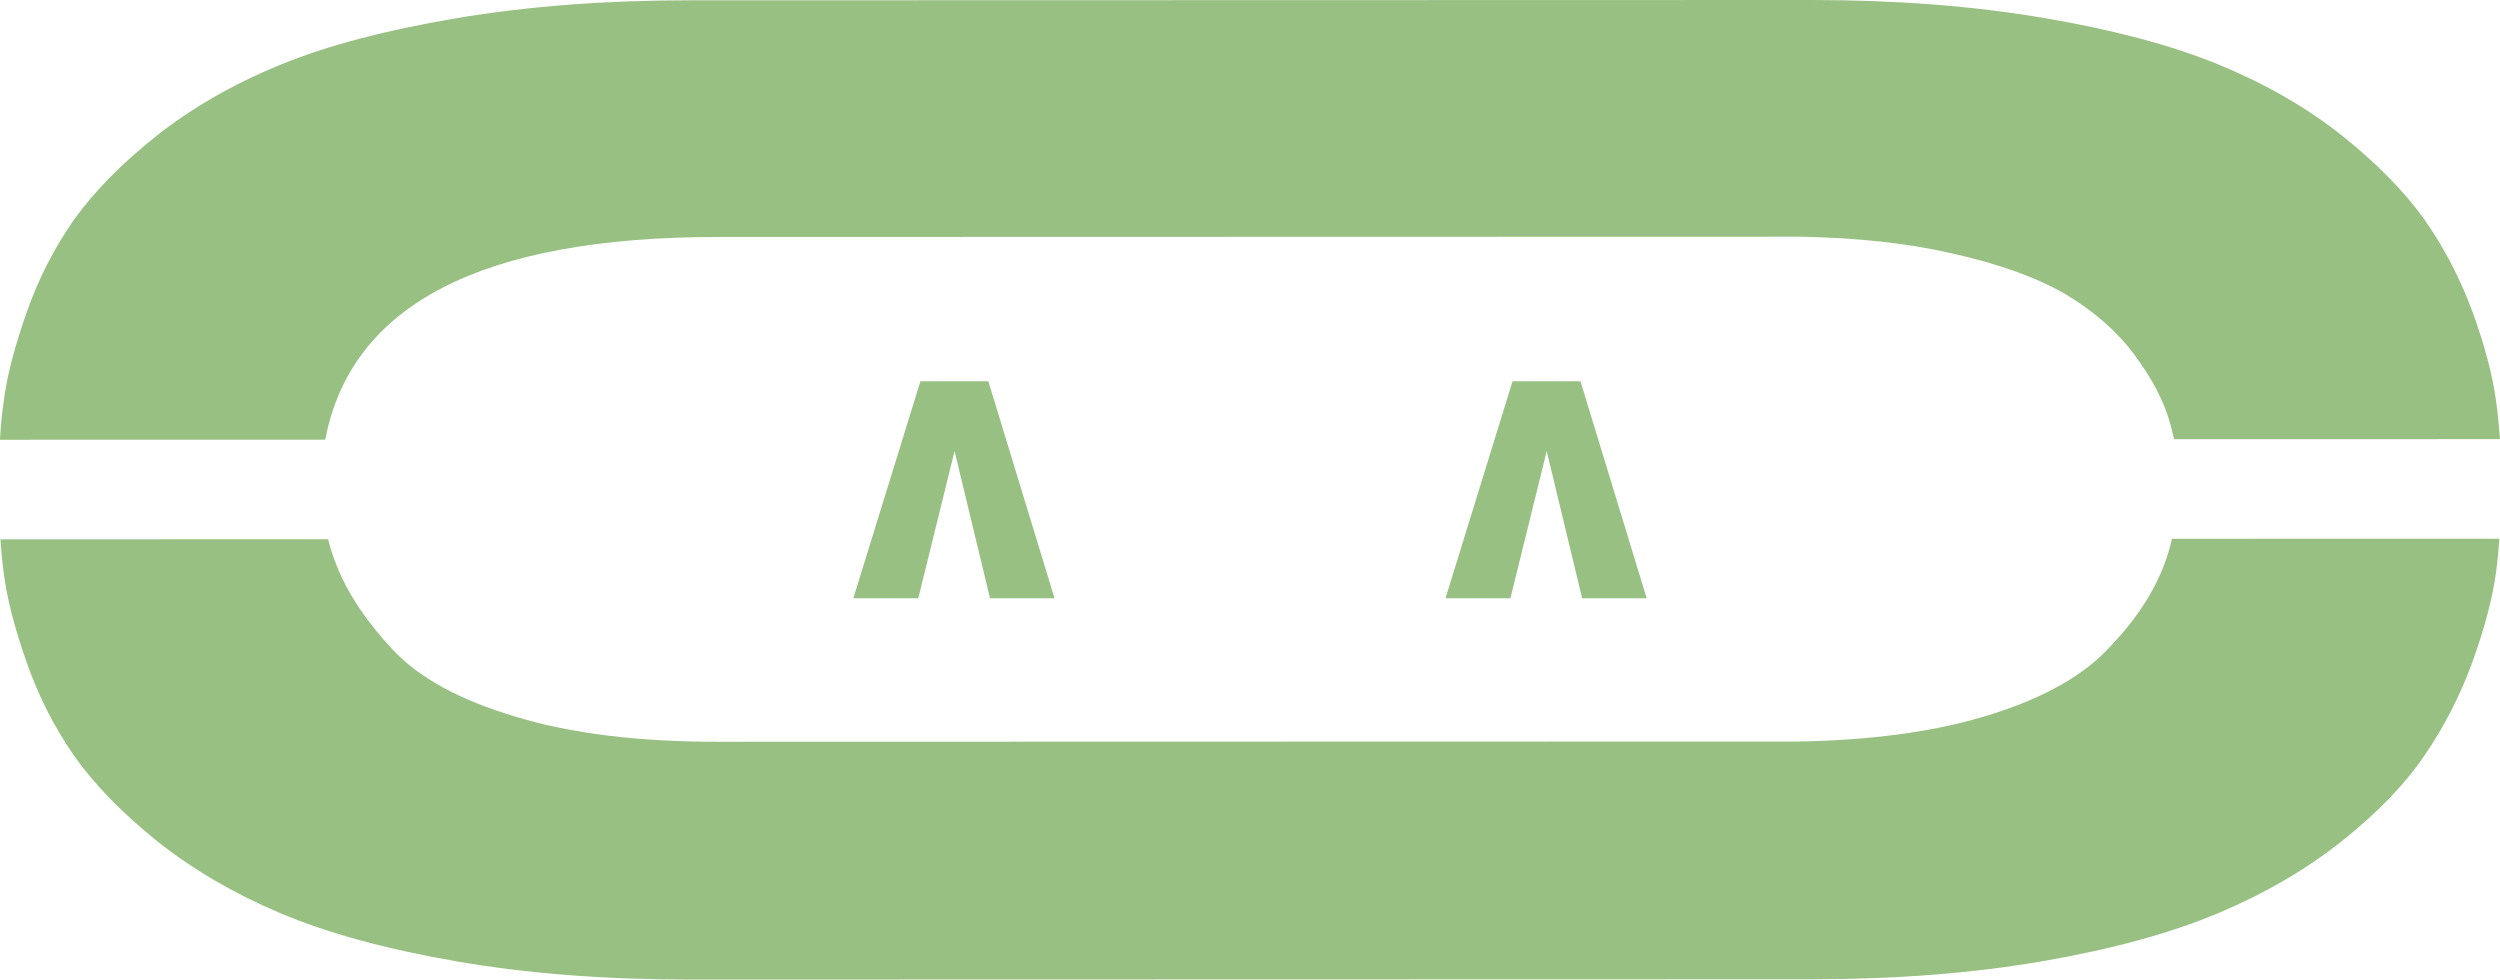 <?xml version="1.0" encoding="UTF-8"?>
<svg id="Layer_1" data-name="Layer 1" xmlns="http://www.w3.org/2000/svg" viewBox="0 0 1024 401.23">
  <defs>
    <style>
      .cls-1 {
        fill: #98c082;
      }
    </style>
  </defs>
  <g>
    <path class="cls-1" d="m293.9,97.06l443.5-.11c23.21.43,43.77,2.63,61.69,6.74,19.83,4.4,35.55,10.13,47.01,16.88,11.61,6.9,21.01,15.12,28.21,24.82,7.2,9.69,12.05,18.95,14.55,27.91.59,2.2,1.18,4.41,1.62,6.61l133.52-.03c-.44-5.29-.88-10.58-1.62-15.72-1.47-10.72-4.71-22.91-9.7-36.57-5-13.66-11.61-26.14-19.69-37.75-8.23-11.46-19.4-22.91-33.79-34.36-14.4-11.45-31.29-21.14-50.54-29.07-19.39-7.93-43.19-14.24-71.69-19.08C808.47,2.48,776.74,0,741.79,0l-459.37.12c-34.96,0-66.83,2.51-95.62,7.37-28.79,4.85-52.88,11.18-72.12,19.11-19.39,7.94-36.13,17.64-50.67,29.1-14.39,11.46-25.55,22.92-33.78,34.38-8.08,11.61-14.54,24.24-19.38,38.05-4.84,13.81-8.07,26-9.39,36.58-.73,4.99-1.17,10.14-1.47,15.42l133.23-.03c10.56-55.38,64.17-83.01,160.67-83.03Z"/>
    <path class="cls-1" d="m885.94,232.59c-4.55,11.46-12.33,22.92-23.49,34.23-11.16,11.31-28.05,20.28-50.52,26.89-20.86,6.17-45.68,9.41-74.47,10.01l-443.5.11c-32.46,0-60.08-3.36-82.7-10.26-22.77-6.75-39.52-15.85-50.39-27.45-10.73-11.45-18.37-22.91-22.92-34.37-1.47-3.52-2.65-7.2-3.53-10.87l-134.25.03c.3,4.55.74,9.11,1.33,13.51,1.32,10.72,4.56,23.06,9.41,36.87,4.85,13.81,11.32,26.58,19.4,38.19,8.23,11.75,19.54,23.35,34.09,35.1,14.69,11.6,31.44,21.44,50.54,29.51,19.1,8.07,43.19,14.68,71.98,19.66,28.79,4.99,60.67,7.48,95.63,7.47l459.37-.12c34.96,0,66.83-2.51,95.47-7.52,28.64-5,52.44-11.62,71.53-19.7,19.09-8.08,35.98-17.93,50.52-29.54,14.69-11.75,25.85-23.36,33.77-35.11,7.93-11.61,14.54-24.39,19.53-38.2,4.99-13.81,8.22-26.15,9.68-36.87.59-4.41,1.03-8.96,1.32-13.51l-134.11.03c-.88,4.11-2.2,8.08-3.67,11.9Z"/>
  </g>
  <g>
    <path class="cls-1" d="m405.51,245.06l-14.52-60.28-14.87,60.28h-26.59l27.47-88.9h27.82l27.12,88.9h-26.42Z"/>
    <path class="cls-1" d="m648.05,245.06l-14.52-60.28-14.87,60.28h-26.59l27.47-88.9h27.82l27.12,88.9h-26.42Z"/>
  </g>
</svg>